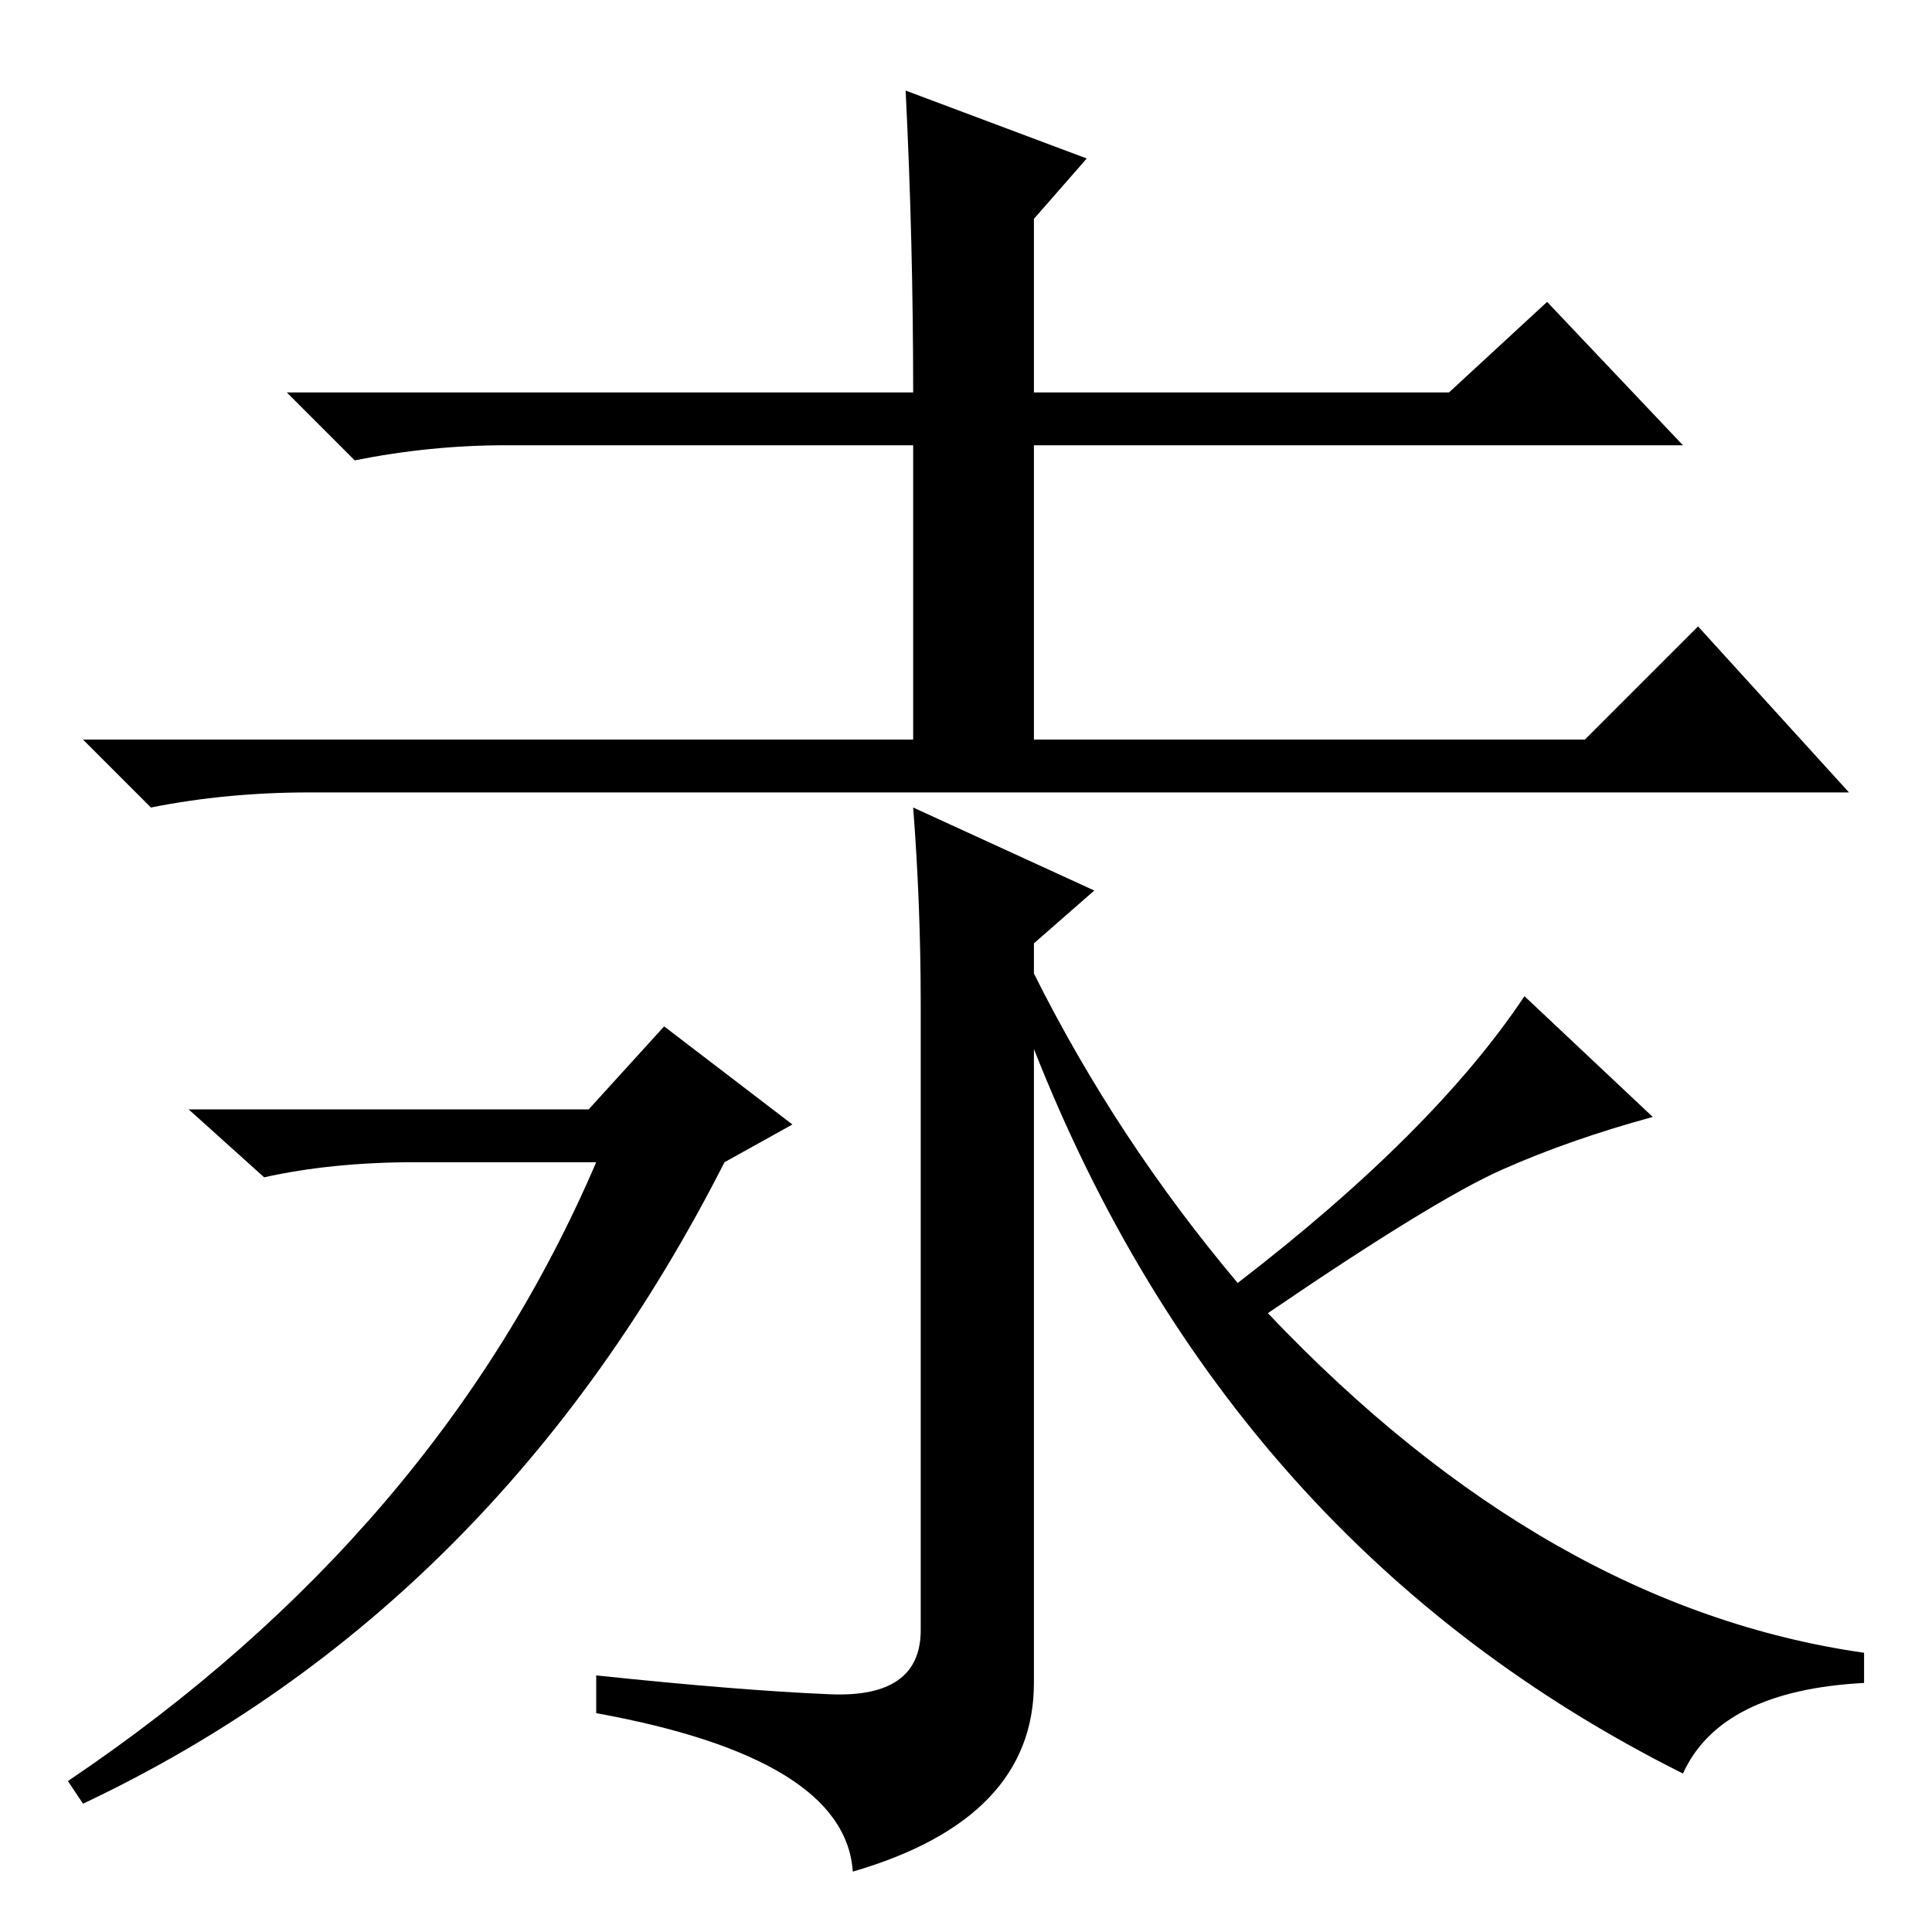 <?xml version="1.0" standalone="no"?>
<!DOCTYPE svg PUBLIC "-//W3C//DTD SVG 1.1//EN" "http://www.w3.org/Graphics/SVG/1.1/DTD/svg11.dtd" >
<svg xmlns="http://www.w3.org/2000/svg" xmlns:xlink="http://www.w3.org/1999/xlink" version="1.1" viewBox="0 -36 256 256">
  <g transform="matrix(1 0 0 -1 0 220)">
   <path fill="currentColor"
d="M137 158h73l15 15l20 -22h-204q-11 0 -21 -2l-9 9h110v39h-54q-10 0 -20 -2l-9 9h83q0 20 -1 40l24 -9l-7 -8v-23h55l13 12l18 -19h-86v-39zM78 109l10 11l17 -13l-9 -5q-30 -59 -85 -85l-2 3q49 33 70 82h-24q-11 0 -20 -2l-10 9h53zM110 31.5q12 -0.5 12 8.5v83
q0 13 -1 26l24 -11l-8 -7v-4q11 -22 27 -41q26 20 38 38l17 -16q-11 -3 -20 -7t-31 -19q37 -39 79 -45v-4q-19 -1 -24 -12q-60 30 -86 96v-84q0 -18 -24 -25q-1 15 -34 21v5q19 -2 31 -2.5z" />
  </g>

</svg>
